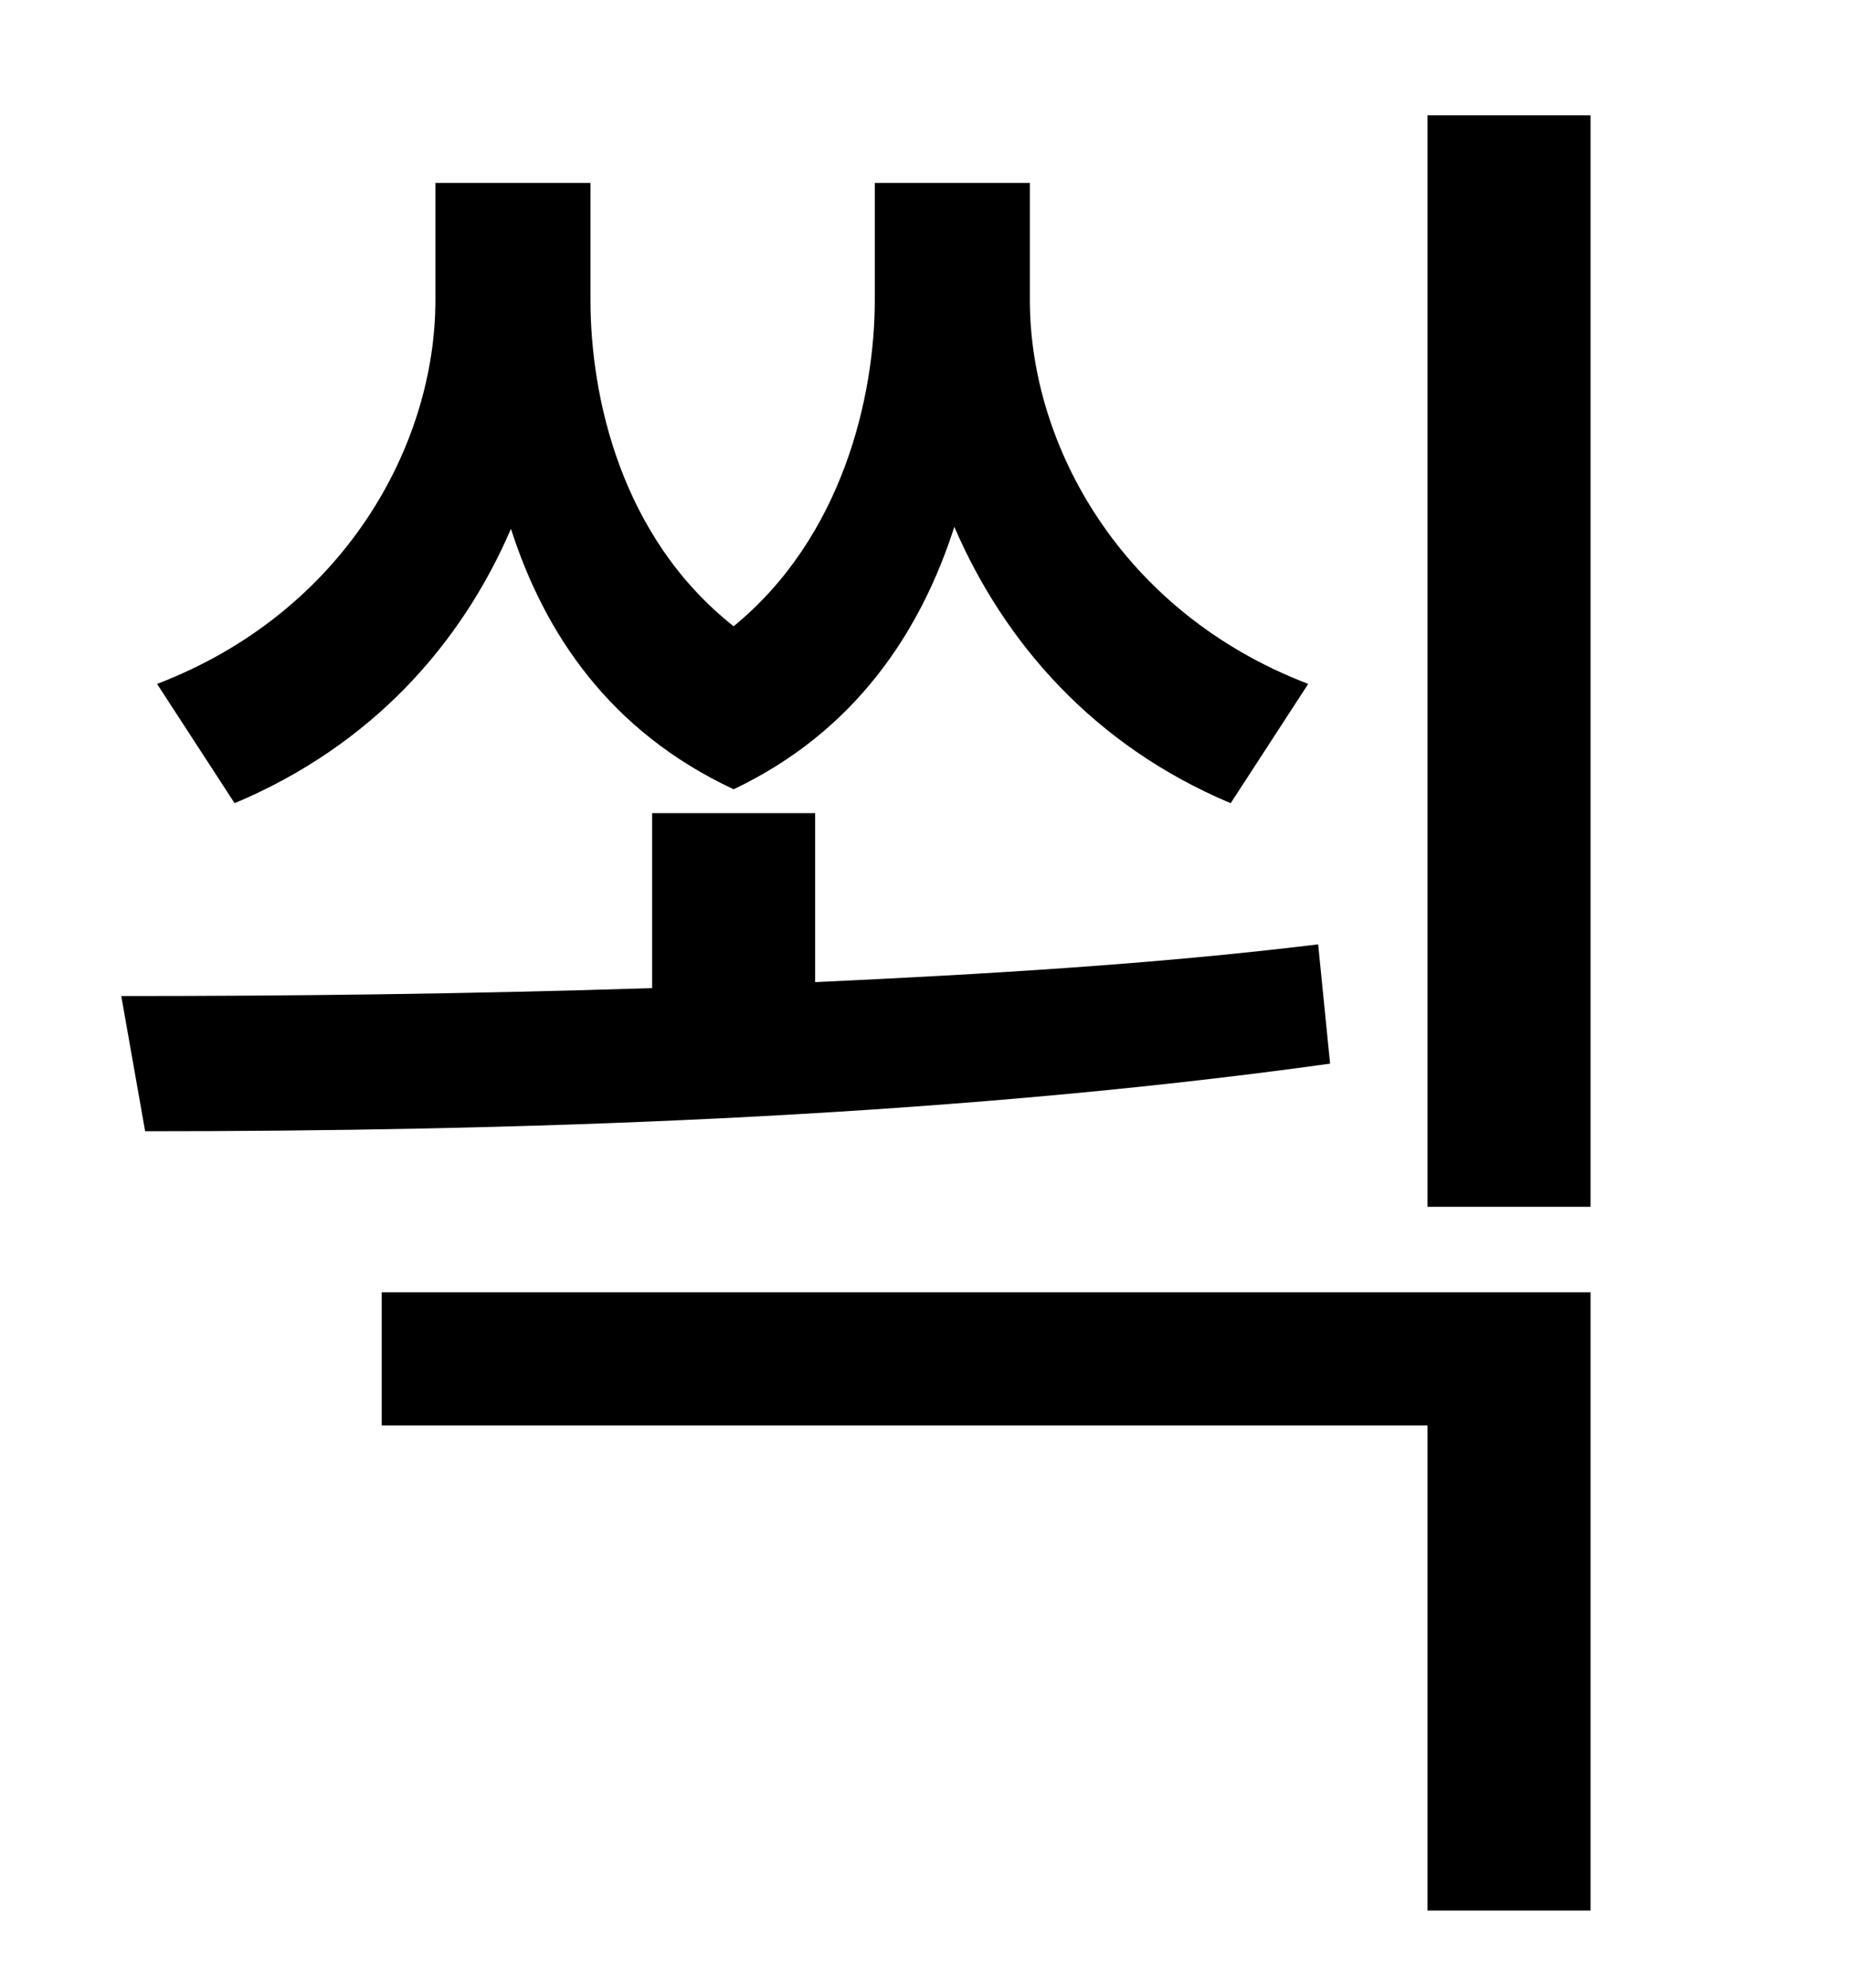 <?xml version="1.0" standalone="no"?>
<!DOCTYPE svg PUBLIC "-//W3C//DTD SVG 1.1//EN" "http://www.w3.org/Graphics/SVG/1.1/DTD/svg11.dtd" >
<svg xmlns="http://www.w3.org/2000/svg" xmlns:xlink="http://www.w3.org/1999/xlink" version="1.1" viewBox="-10 0 930 1000">
   <path fill="currentColor"
d="M648 344l-39 60c-69 -29 -114 -81 -139 -139c-17 53 -50 103 -111 132c-62 -29 -95 -78 -112 -131c-25 58 -70 109 -139 138l-39 -60c94 -36 140 -120 140 -193v-59h78v59c0 48 15 119 72 164c55 -45 71 -116 71 -164v-59h78v59c0 73 46 157 140 193zM653 475l6 60
c-201 28 -418 34 -596 34l-12 -68c83 0 174 -1 267 -4v-88h82v85c86 -4 171 -9 253 -19zM182 717v-67h608v311h-82v-244h-526zM708 58h82v549h-82v-549z" />
</svg>
